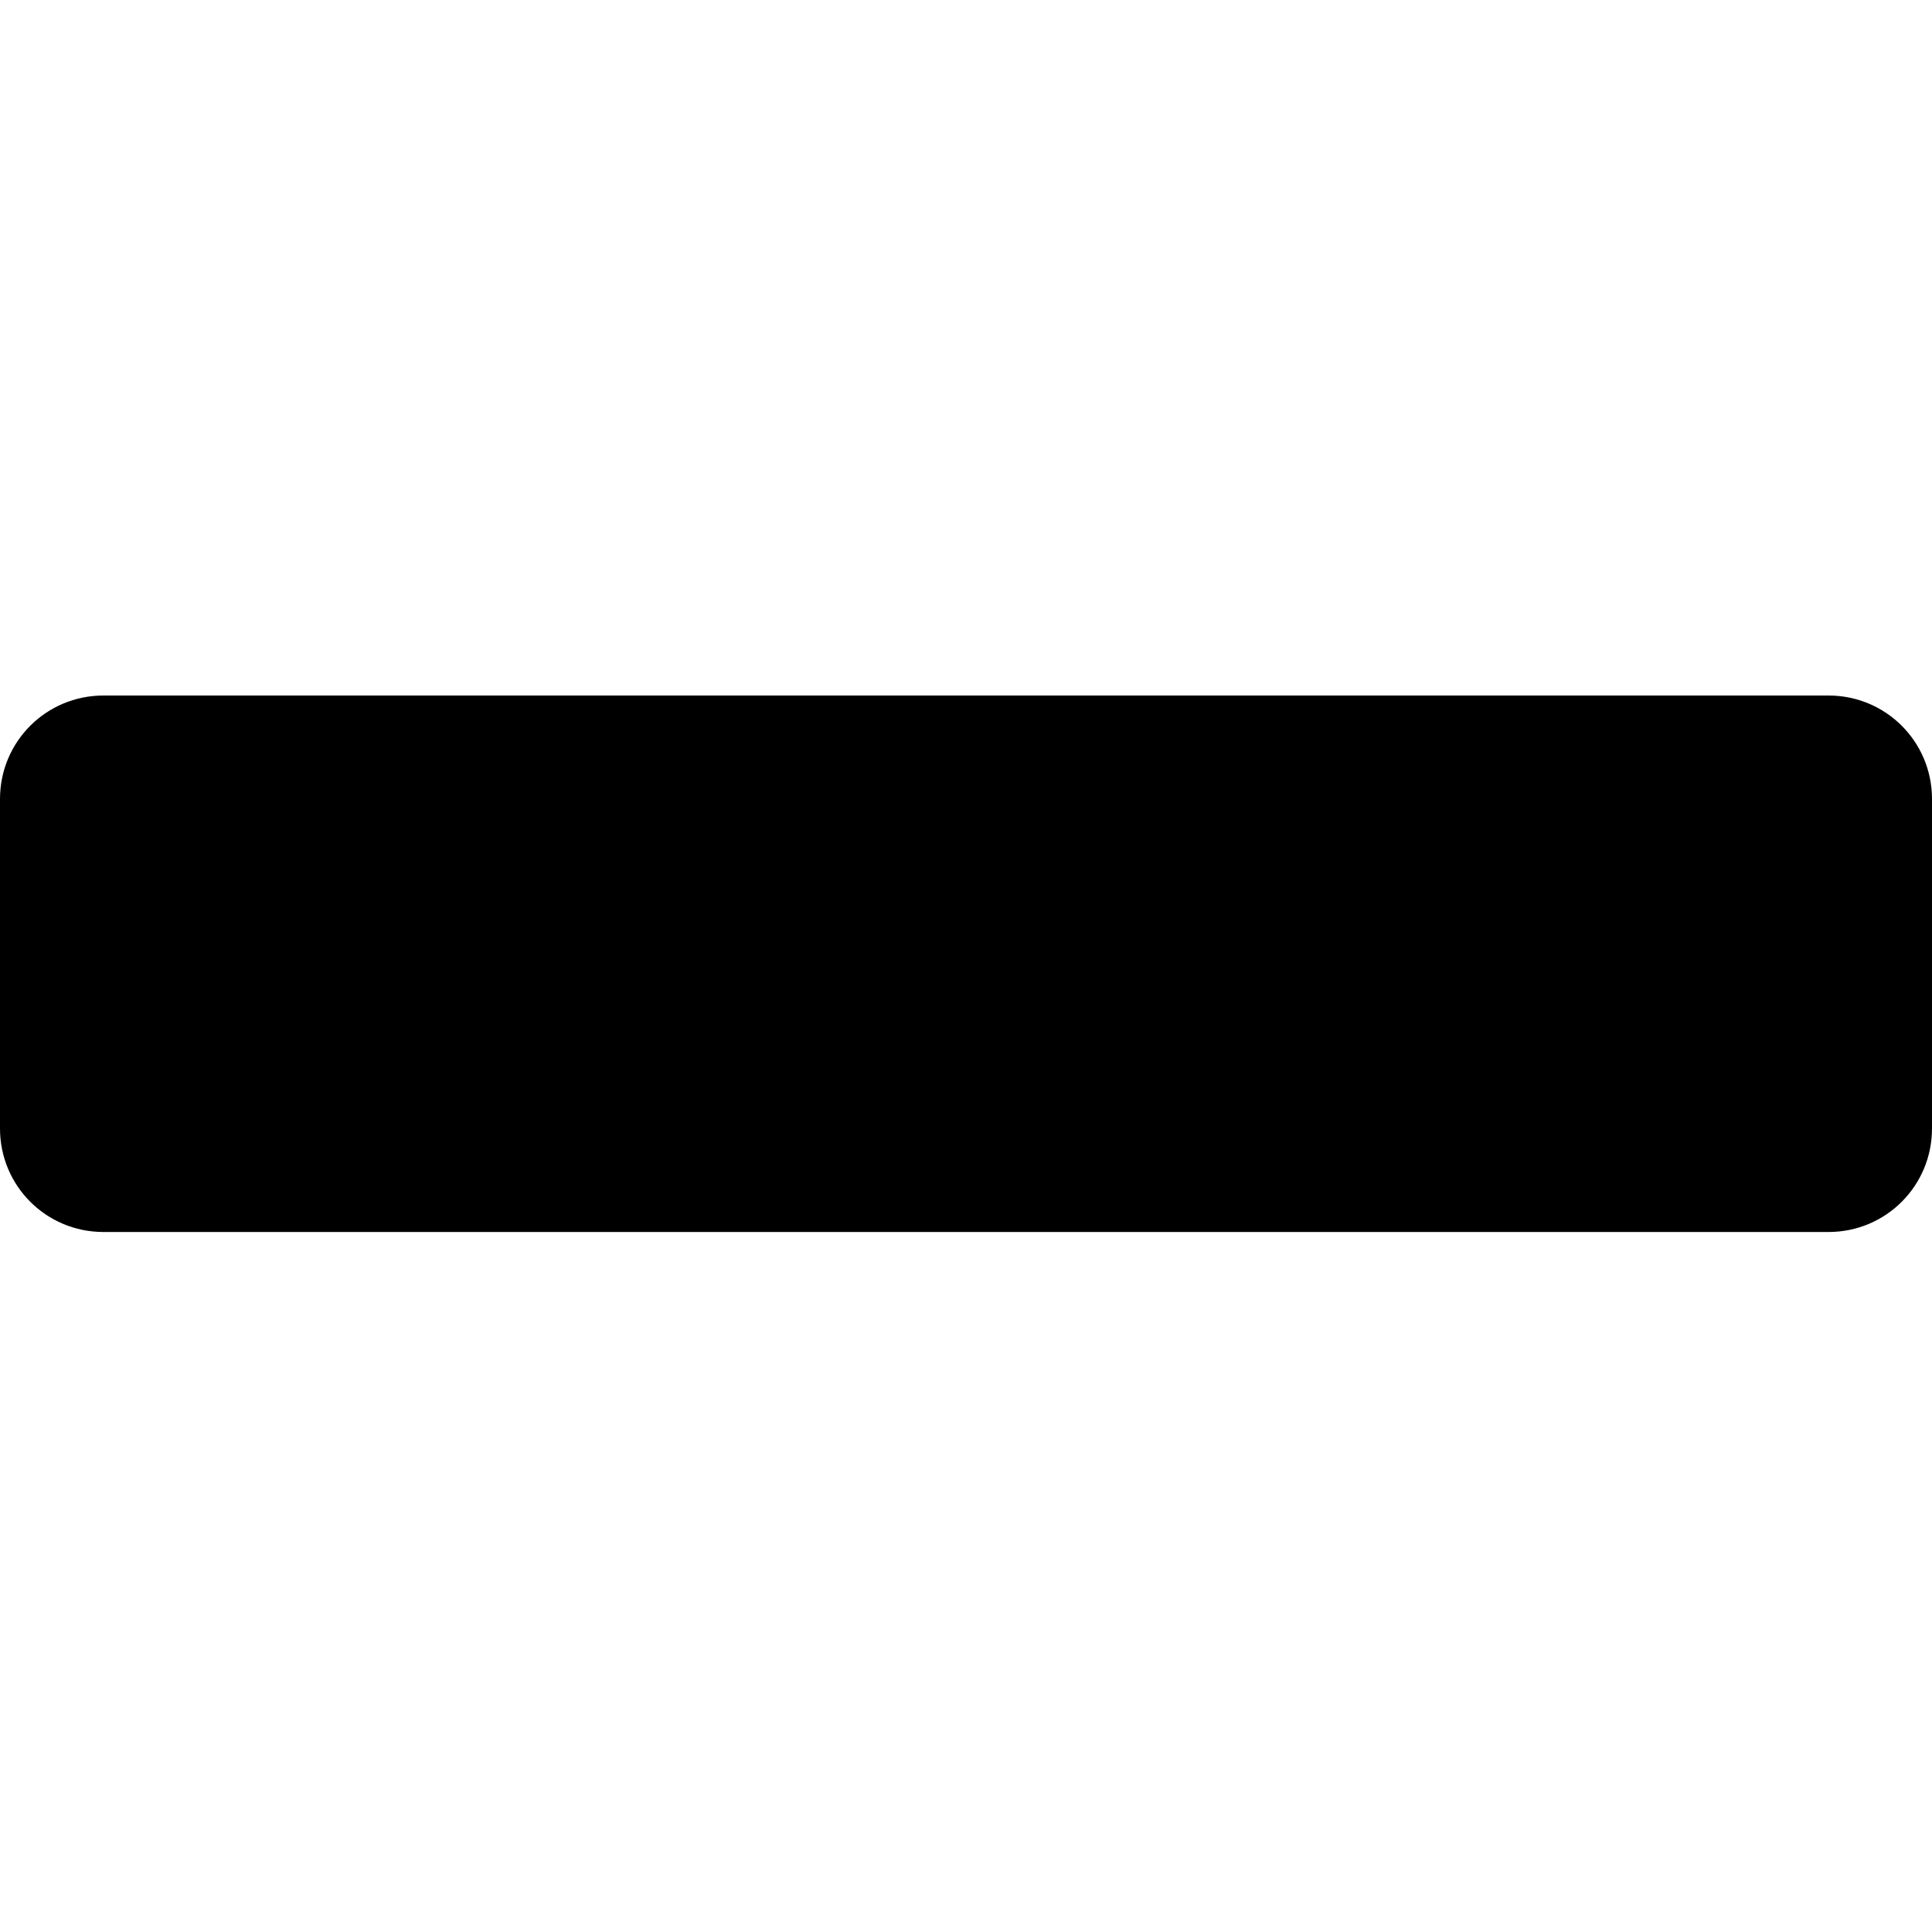 <svg width="50" height="50" viewBox="0 0 50 50" fill="none" xmlns="http://www.w3.org/2000/svg">
<path d="M47.321 13.884C48.806 13.884 50 12.69 50 11.205V2.679C50 1.194 48.806 3.40598e-07 47.321 3.40598e-07H2.679C1.194 3.40598e-07 0 1.194 0 2.679V11.205C0 12.69 1.194 13.884 2.679 13.884H47.321Z" transform="translate(0 18)" fill="black"/>
</svg>

